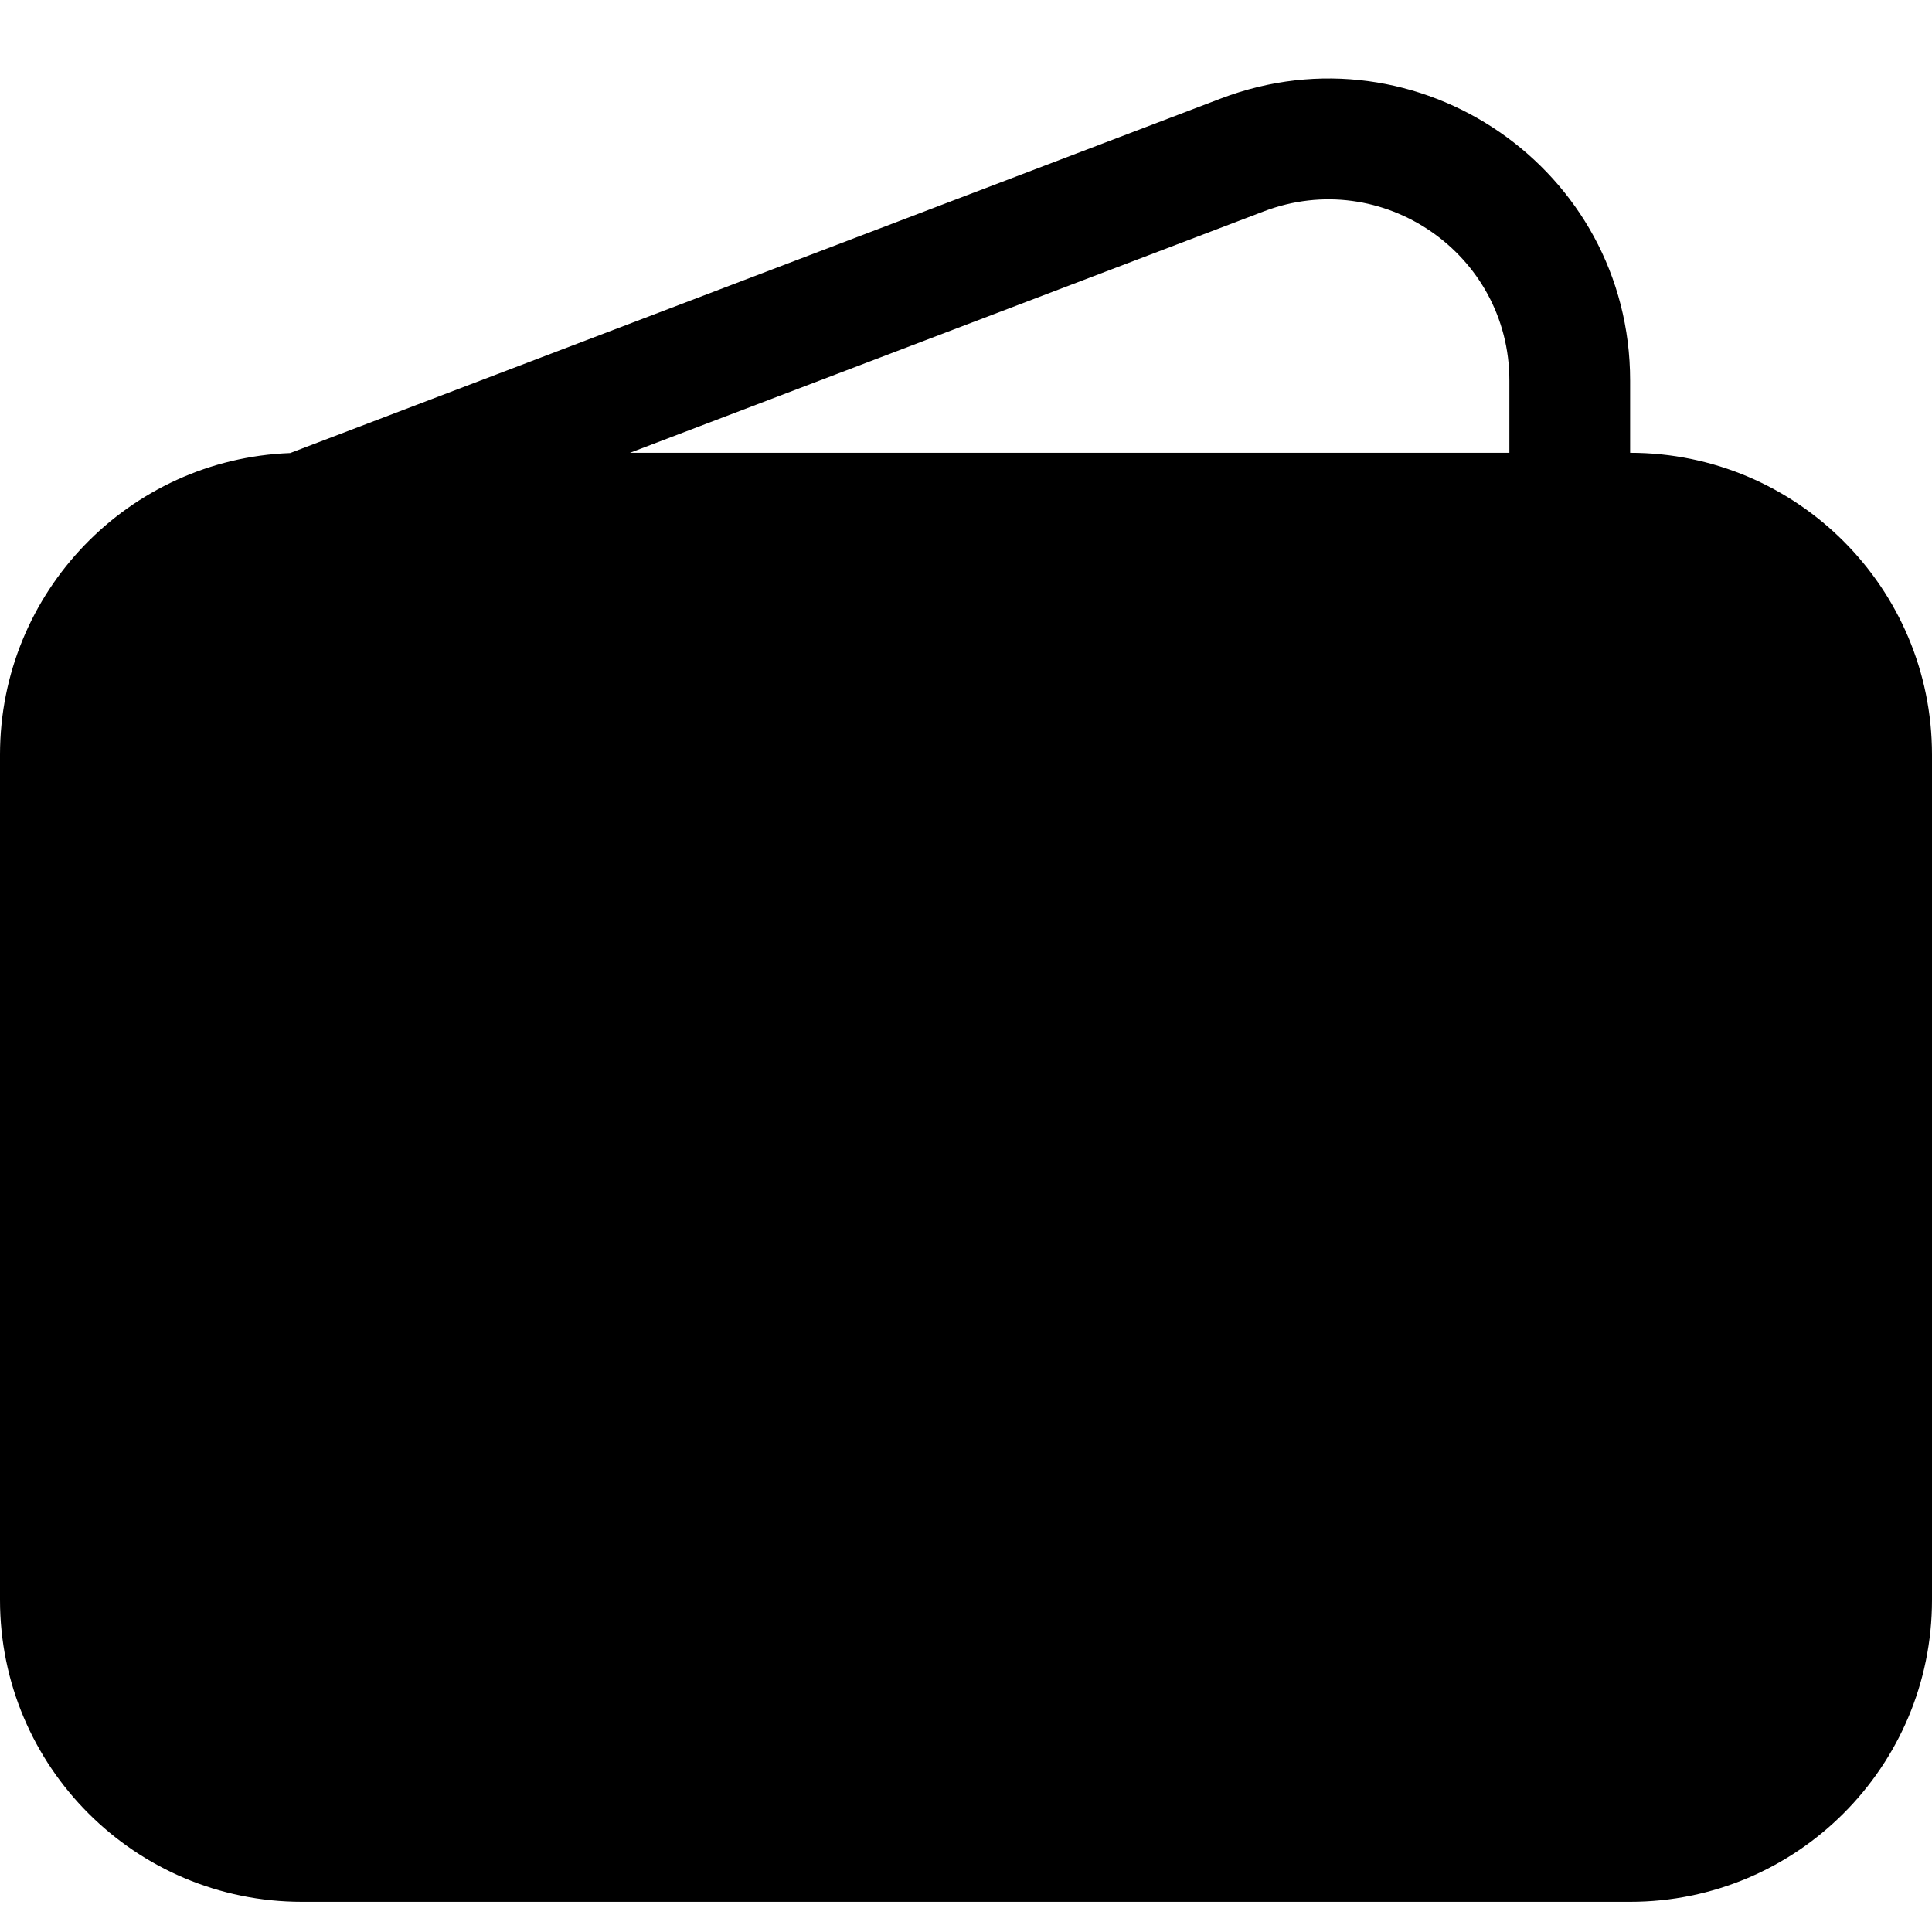 <svg height='100px' width='100px'  xmlns="http://www.w3.org/2000/svg" viewBox="0 0 32 31" fill="none" x="0px" y="0px"><path fill-rule="evenodd" clip-rule="evenodd" d="M27 7C29.761 7 32 9.239 32 12V26C32 28.761 29.761 31 27 31H5C2.239 31 0 28.761 0 26V12C0 9.303 2.135 7.105 4.806 7.004L20.22 1.132C23.493 -0.115 27 2.302 27 5.804V7ZM25 7V5.804C25 3.703 22.896 2.253 20.932 3.001L10.434 7H25Z" fill="black"></path></svg>